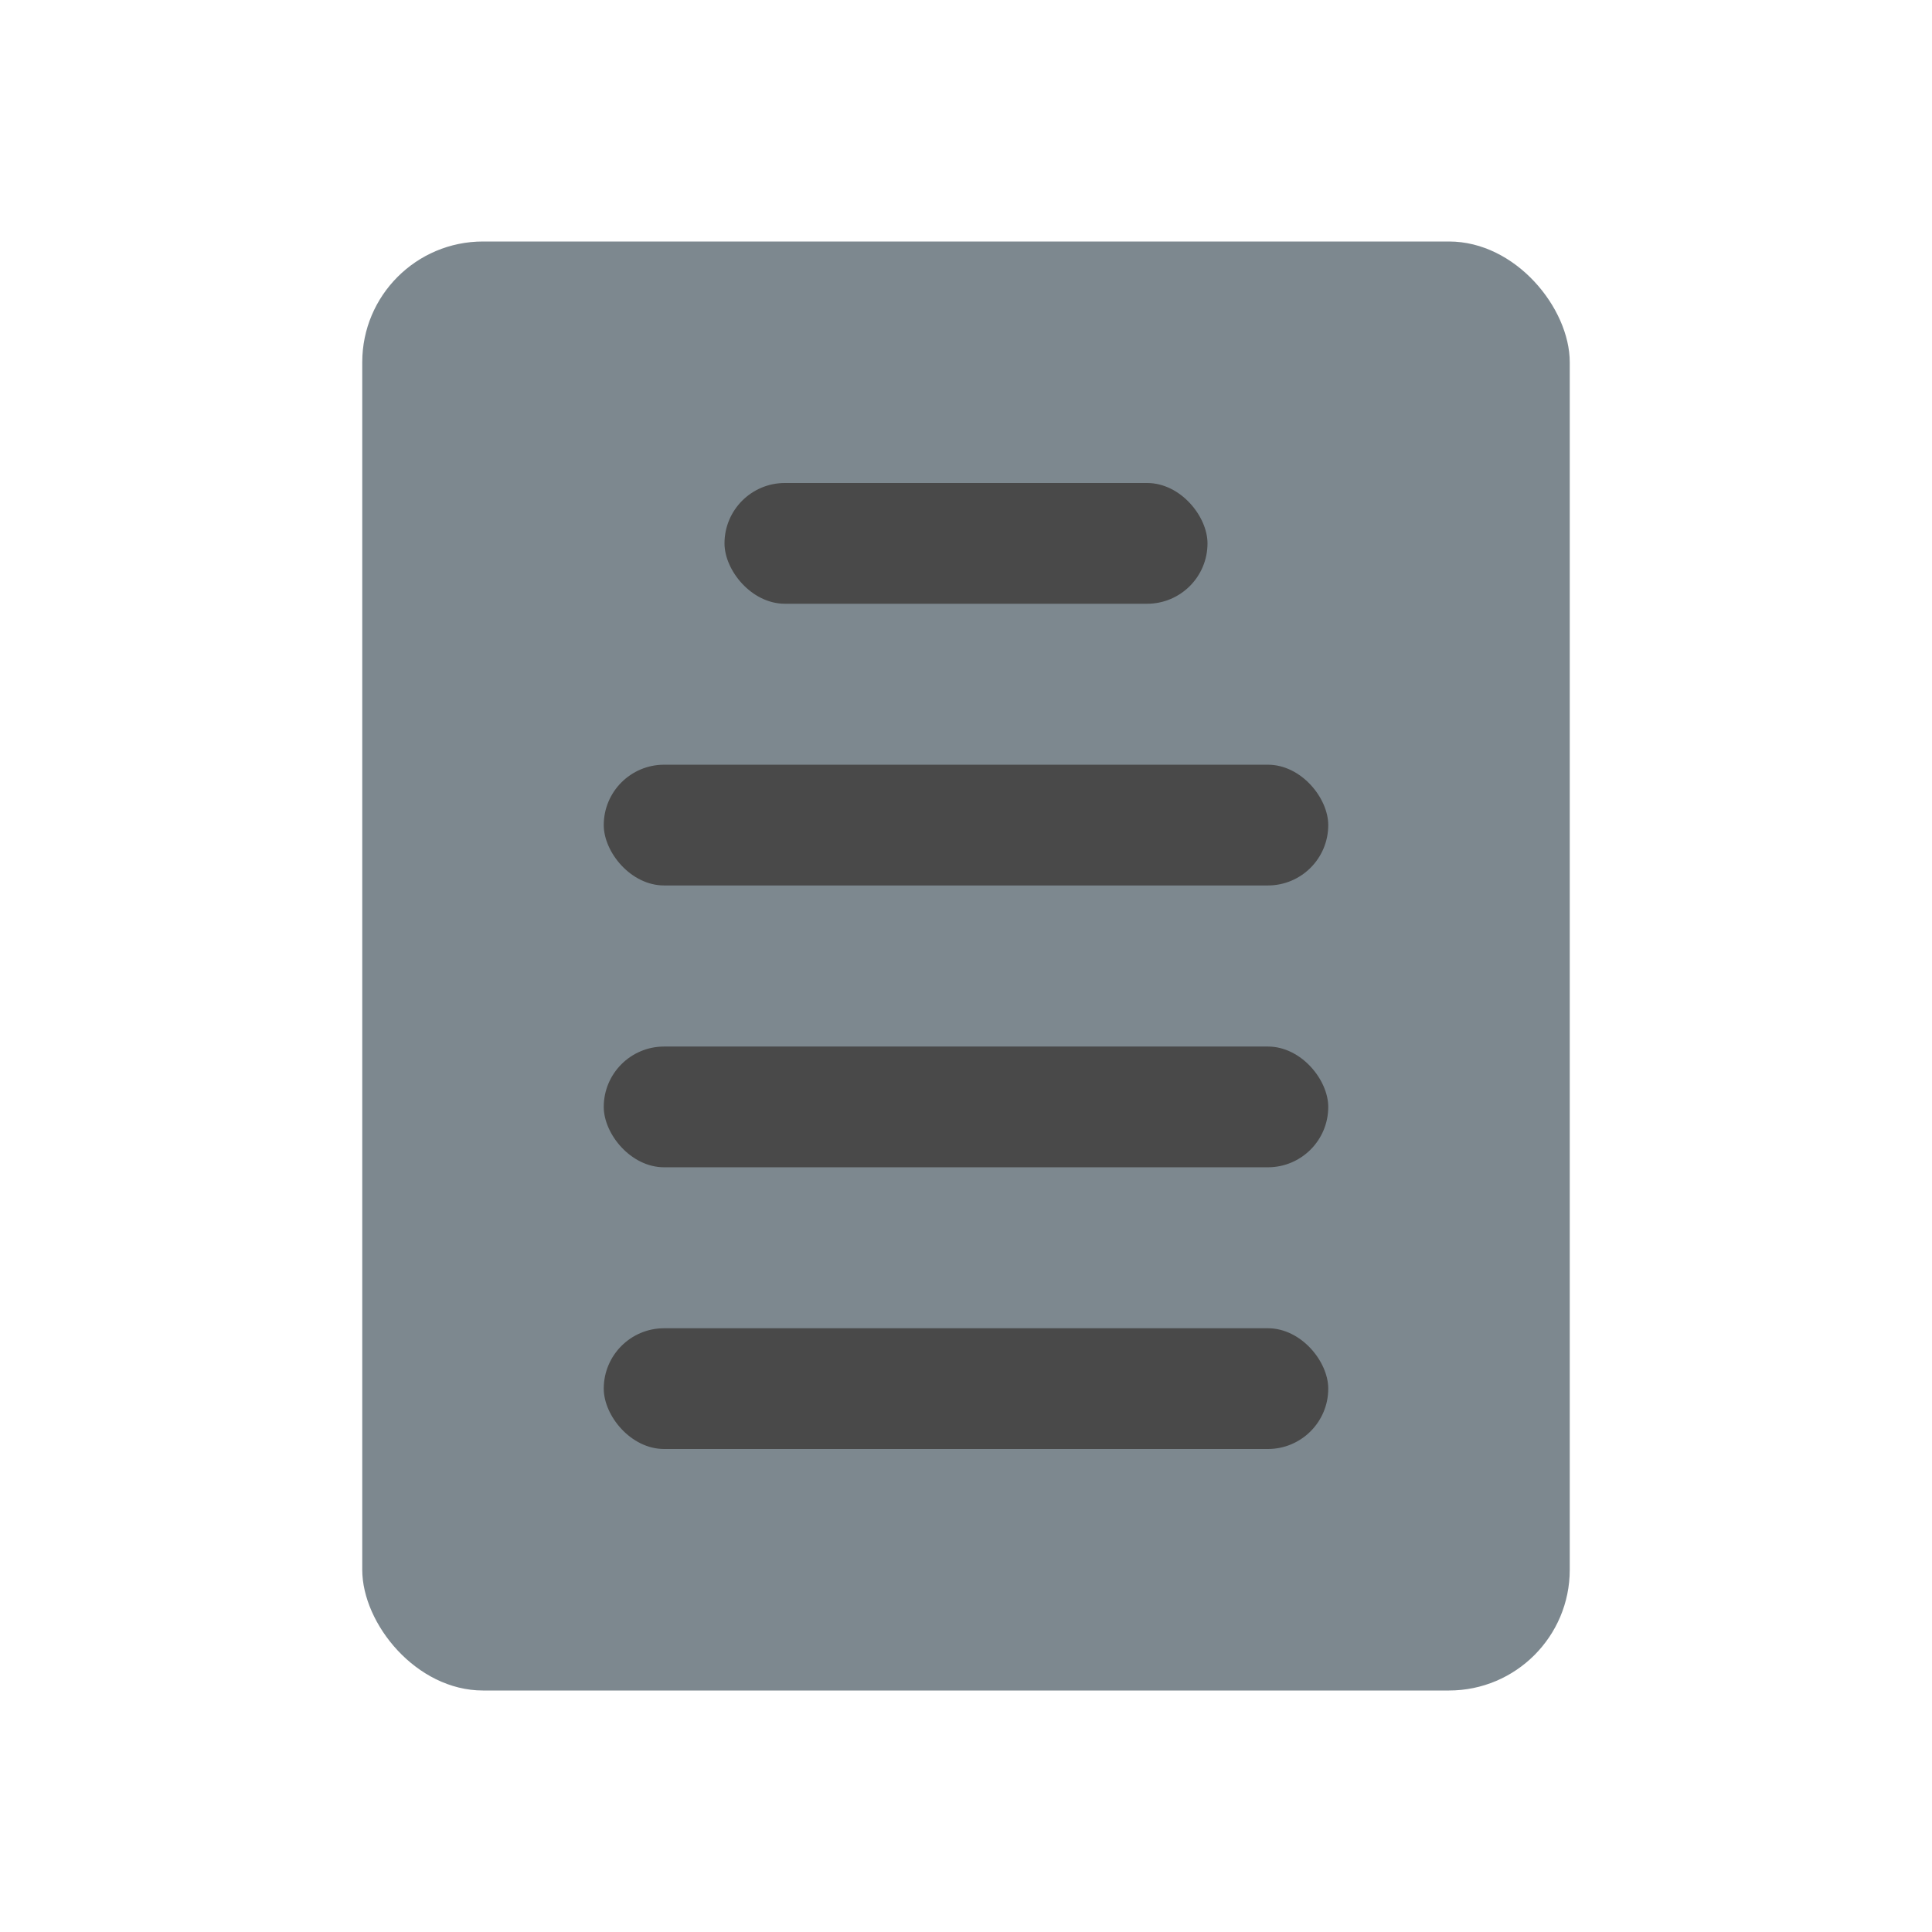<?xml version="1.0" encoding="UTF-8" standalone="no"?>
<svg width="16px" height="16px" viewBox="0 0 16 16" version="1.1" xmlns="http://www.w3.org/2000/svg" xmlns:xlink="http://www.w3.org/1999/xlink">
    <!-- Generator: Sketch 48.2 (47327) - http://www.bohemiancoding.com/sketch -->
    <title>icon_md</title>
    <desc>Created with Sketch.</desc>
    <defs></defs>
    <g id="切图专用" stroke="none" stroke-width="1" fill="none" fill-rule="evenodd" transform="translate(-398, -48)">
        <g id="icon_md" transform="translate(398, 48)">
            <g transform="translate(3, 2)">
                <rect id="Rectangle-19" fill="#7D888F" x="0" y="0" width="10" height="12" rx="1"></rect>
                <rect id="Rectangle-6" fill="#494949" x="3" y="2" width="4" height="1" rx="0.5"></rect>
                <rect id="Rectangle-6" fill="#494949" x="2" y="4.333" width="6" height="1" rx="0.5"></rect>
                <rect id="Rectangle-6" fill="#494949" x="2" y="6.667" width="6" height="1" rx="0.5"></rect>
                <rect id="Rectangle-6" fill="#494949" x="2" y="9" width="6" height="1" rx="0.5"></rect>
            </g>
        </g>
    </g>
</svg>